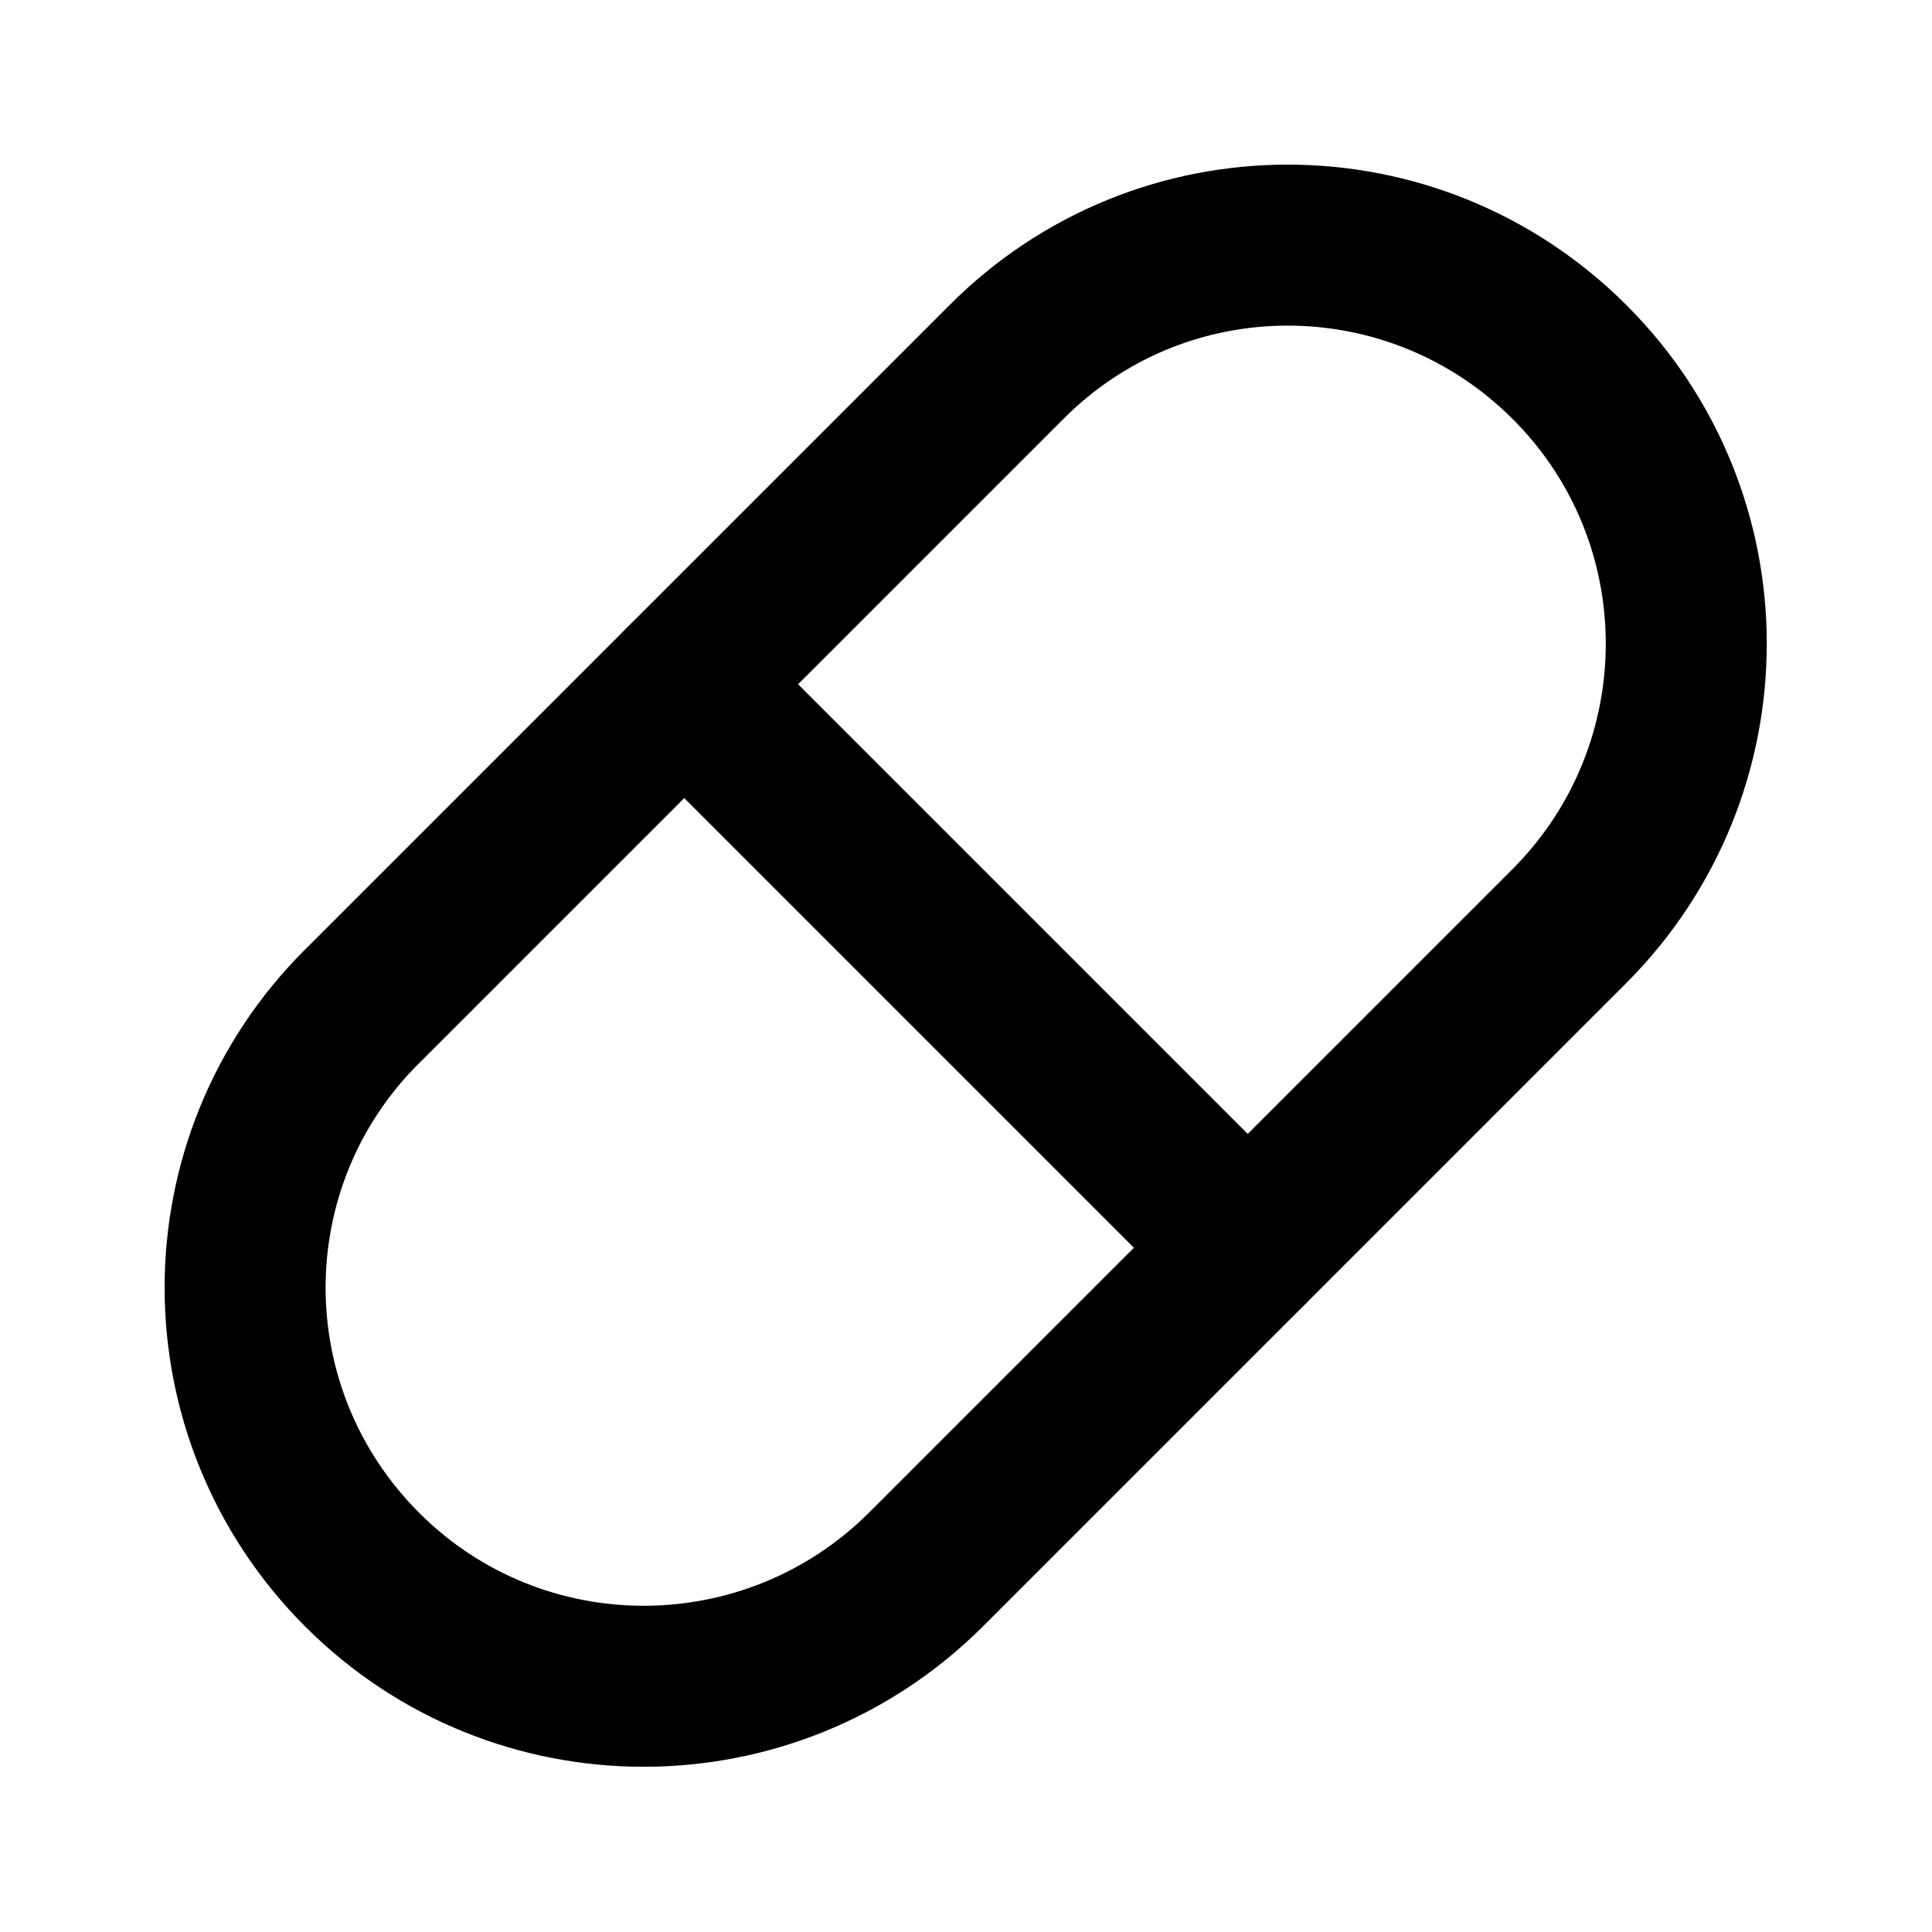 <svg viewBox="0 0 24 24" xmlns="http://www.w3.org/2000/svg"><g fill="none"><path d="M0 0h24v24H0Z"/><g stroke-linecap="round" stroke-width="2" stroke="#000" fill="none" stroke-linejoin="round"><path d="M4.5 12.5l8-8v0c1.93-1.94 5.06-1.94 7 0 1.93 1.93 1.93 5.06 0 7l-8 8v0c-1.94 1.93-5.07 1.93-7 0 -1.94-1.94-1.94-5.07-.001-7"/><path d="M8.5 8.5l7 7"/></g></g></svg>